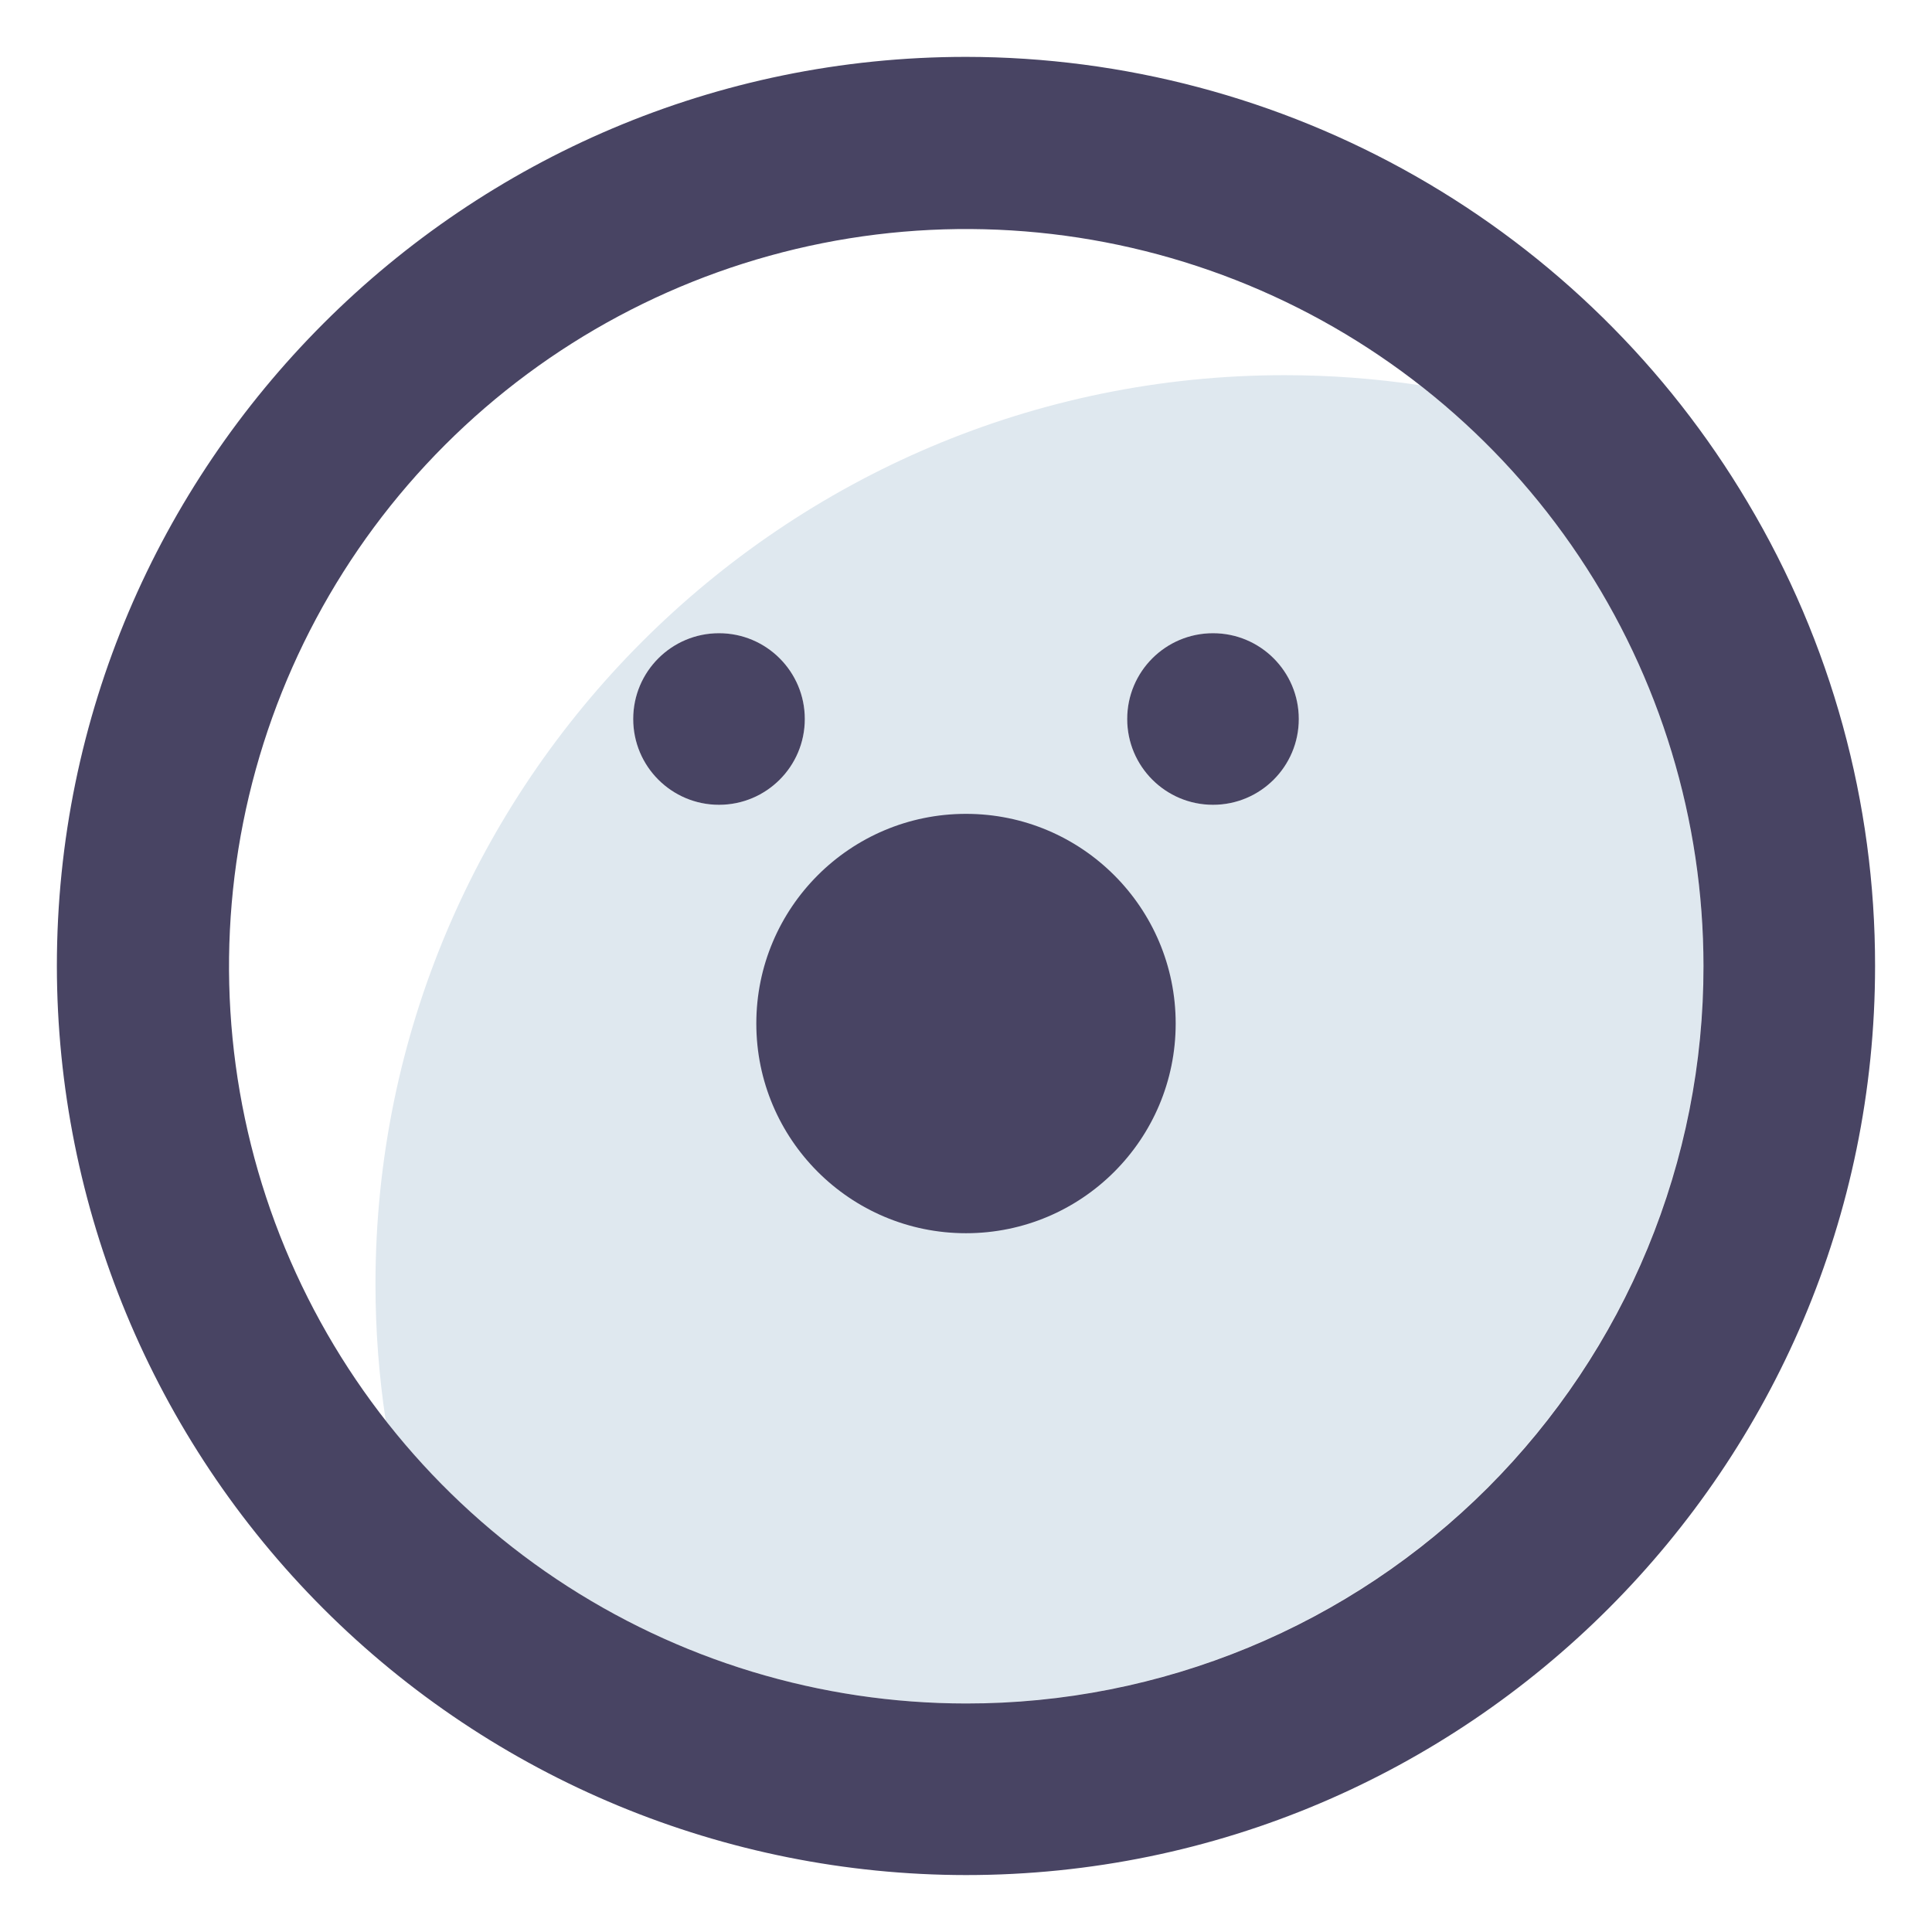 <svg width="32" height="32" viewBox="0 0 32 32" fill="none" xmlns="http://www.w3.org/2000/svg">
<path d="M6.219 21.271C6.219 22.028 6.276 22.784 6.389 23.532C7.455 24.893 8.797 26.012 10.328 26.815C11.858 27.619 13.542 28.088 15.267 28.192C16.993 28.296 18.721 28.033 20.337 27.419C21.953 26.806 23.42 25.856 24.642 24.633C25.864 23.41 26.812 21.942 27.424 20.325C28.035 18.709 28.297 16.98 28.191 15.255C28.085 13.53 27.614 11.846 26.809 10.317C26.004 8.787 24.883 7.446 23.521 6.381C22.778 6.27 22.028 6.214 21.277 6.214C12.974 6.214 6.219 12.969 6.219 21.271ZM11.909 13.33C11.628 13.33 11.353 13.247 11.119 13.091C10.886 12.934 10.704 12.713 10.596 12.453C10.488 12.193 10.46 11.907 10.515 11.632C10.57 11.356 10.705 11.103 10.904 10.904C11.103 10.705 11.356 10.57 11.632 10.515C11.907 10.46 12.193 10.489 12.453 10.596C12.712 10.704 12.934 10.886 13.091 11.12C13.247 11.353 13.33 11.628 13.33 11.909C13.33 12.286 13.18 12.647 12.913 12.913C12.647 13.18 12.286 13.33 11.909 13.33V13.33ZM20.091 13.33C19.81 13.33 19.535 13.247 19.301 13.091C19.067 12.935 18.885 12.713 18.778 12.453C18.67 12.193 18.642 11.908 18.697 11.632C18.752 11.356 18.887 11.103 19.086 10.904C19.284 10.705 19.538 10.57 19.813 10.515C20.089 10.46 20.375 10.489 20.634 10.596C20.894 10.704 21.116 10.886 21.272 11.12C21.428 11.353 21.512 11.628 21.512 11.909C21.511 12.286 21.361 12.647 21.095 12.913C20.829 13.18 20.468 13.33 20.091 13.33V13.33Z" fill="#DFE8EF"/>
<path d="M20.091 13.33C20.876 13.33 21.512 12.694 21.512 11.909C21.512 11.124 20.876 10.488 20.091 10.488C19.306 10.488 18.67 11.124 18.67 11.909C18.67 12.694 19.306 13.33 20.091 13.33Z" fill="#484463"/>
<path d="M11.909 13.33C12.694 13.33 13.33 12.694 13.33 11.909C13.33 11.124 12.694 10.488 11.909 10.488C11.124 10.488 10.488 11.124 10.488 11.909C10.488 12.694 11.124 13.33 11.909 13.33Z" fill="#484463"/>
<path d="M28.945 8.318C27.612 6.072 25.718 4.211 23.448 2.918C21.179 1.625 18.612 0.944 16 0.942C7.697 0.942 0.942 7.697 0.942 16C0.945 19.992 2.533 23.821 5.356 26.644C8.179 29.467 12.007 31.054 16 31.057C24.303 31.057 31.057 24.303 31.057 16C31.06 13.295 30.331 10.641 28.945 8.318V8.318ZM16 28.215C13.585 28.214 11.225 27.497 9.217 26.155C7.21 24.813 5.646 22.906 4.722 20.675C3.798 18.444 3.557 15.989 4.028 13.621C4.5 11.253 5.662 9.077 7.37 7.37C9.077 5.663 11.253 4.5 13.621 4.028C15.989 3.557 18.444 3.799 20.675 4.722C22.906 5.646 24.813 7.21 26.155 9.218C27.497 11.225 28.214 13.585 28.215 16C28.217 17.605 27.902 19.194 27.289 20.677C26.676 22.16 25.776 23.507 24.642 24.642C23.507 25.776 22.16 26.676 20.677 27.289C19.194 27.902 17.605 28.217 16 28.215Z" fill="#484463"/>
<path d="M16 20.426C17.918 20.426 19.473 18.871 19.473 16.953C19.473 15.035 17.918 13.48 16 13.48C14.082 13.48 12.527 15.035 12.527 16.953C12.527 18.871 14.082 20.426 16 20.426Z" fill="#484463"/>
</svg>
